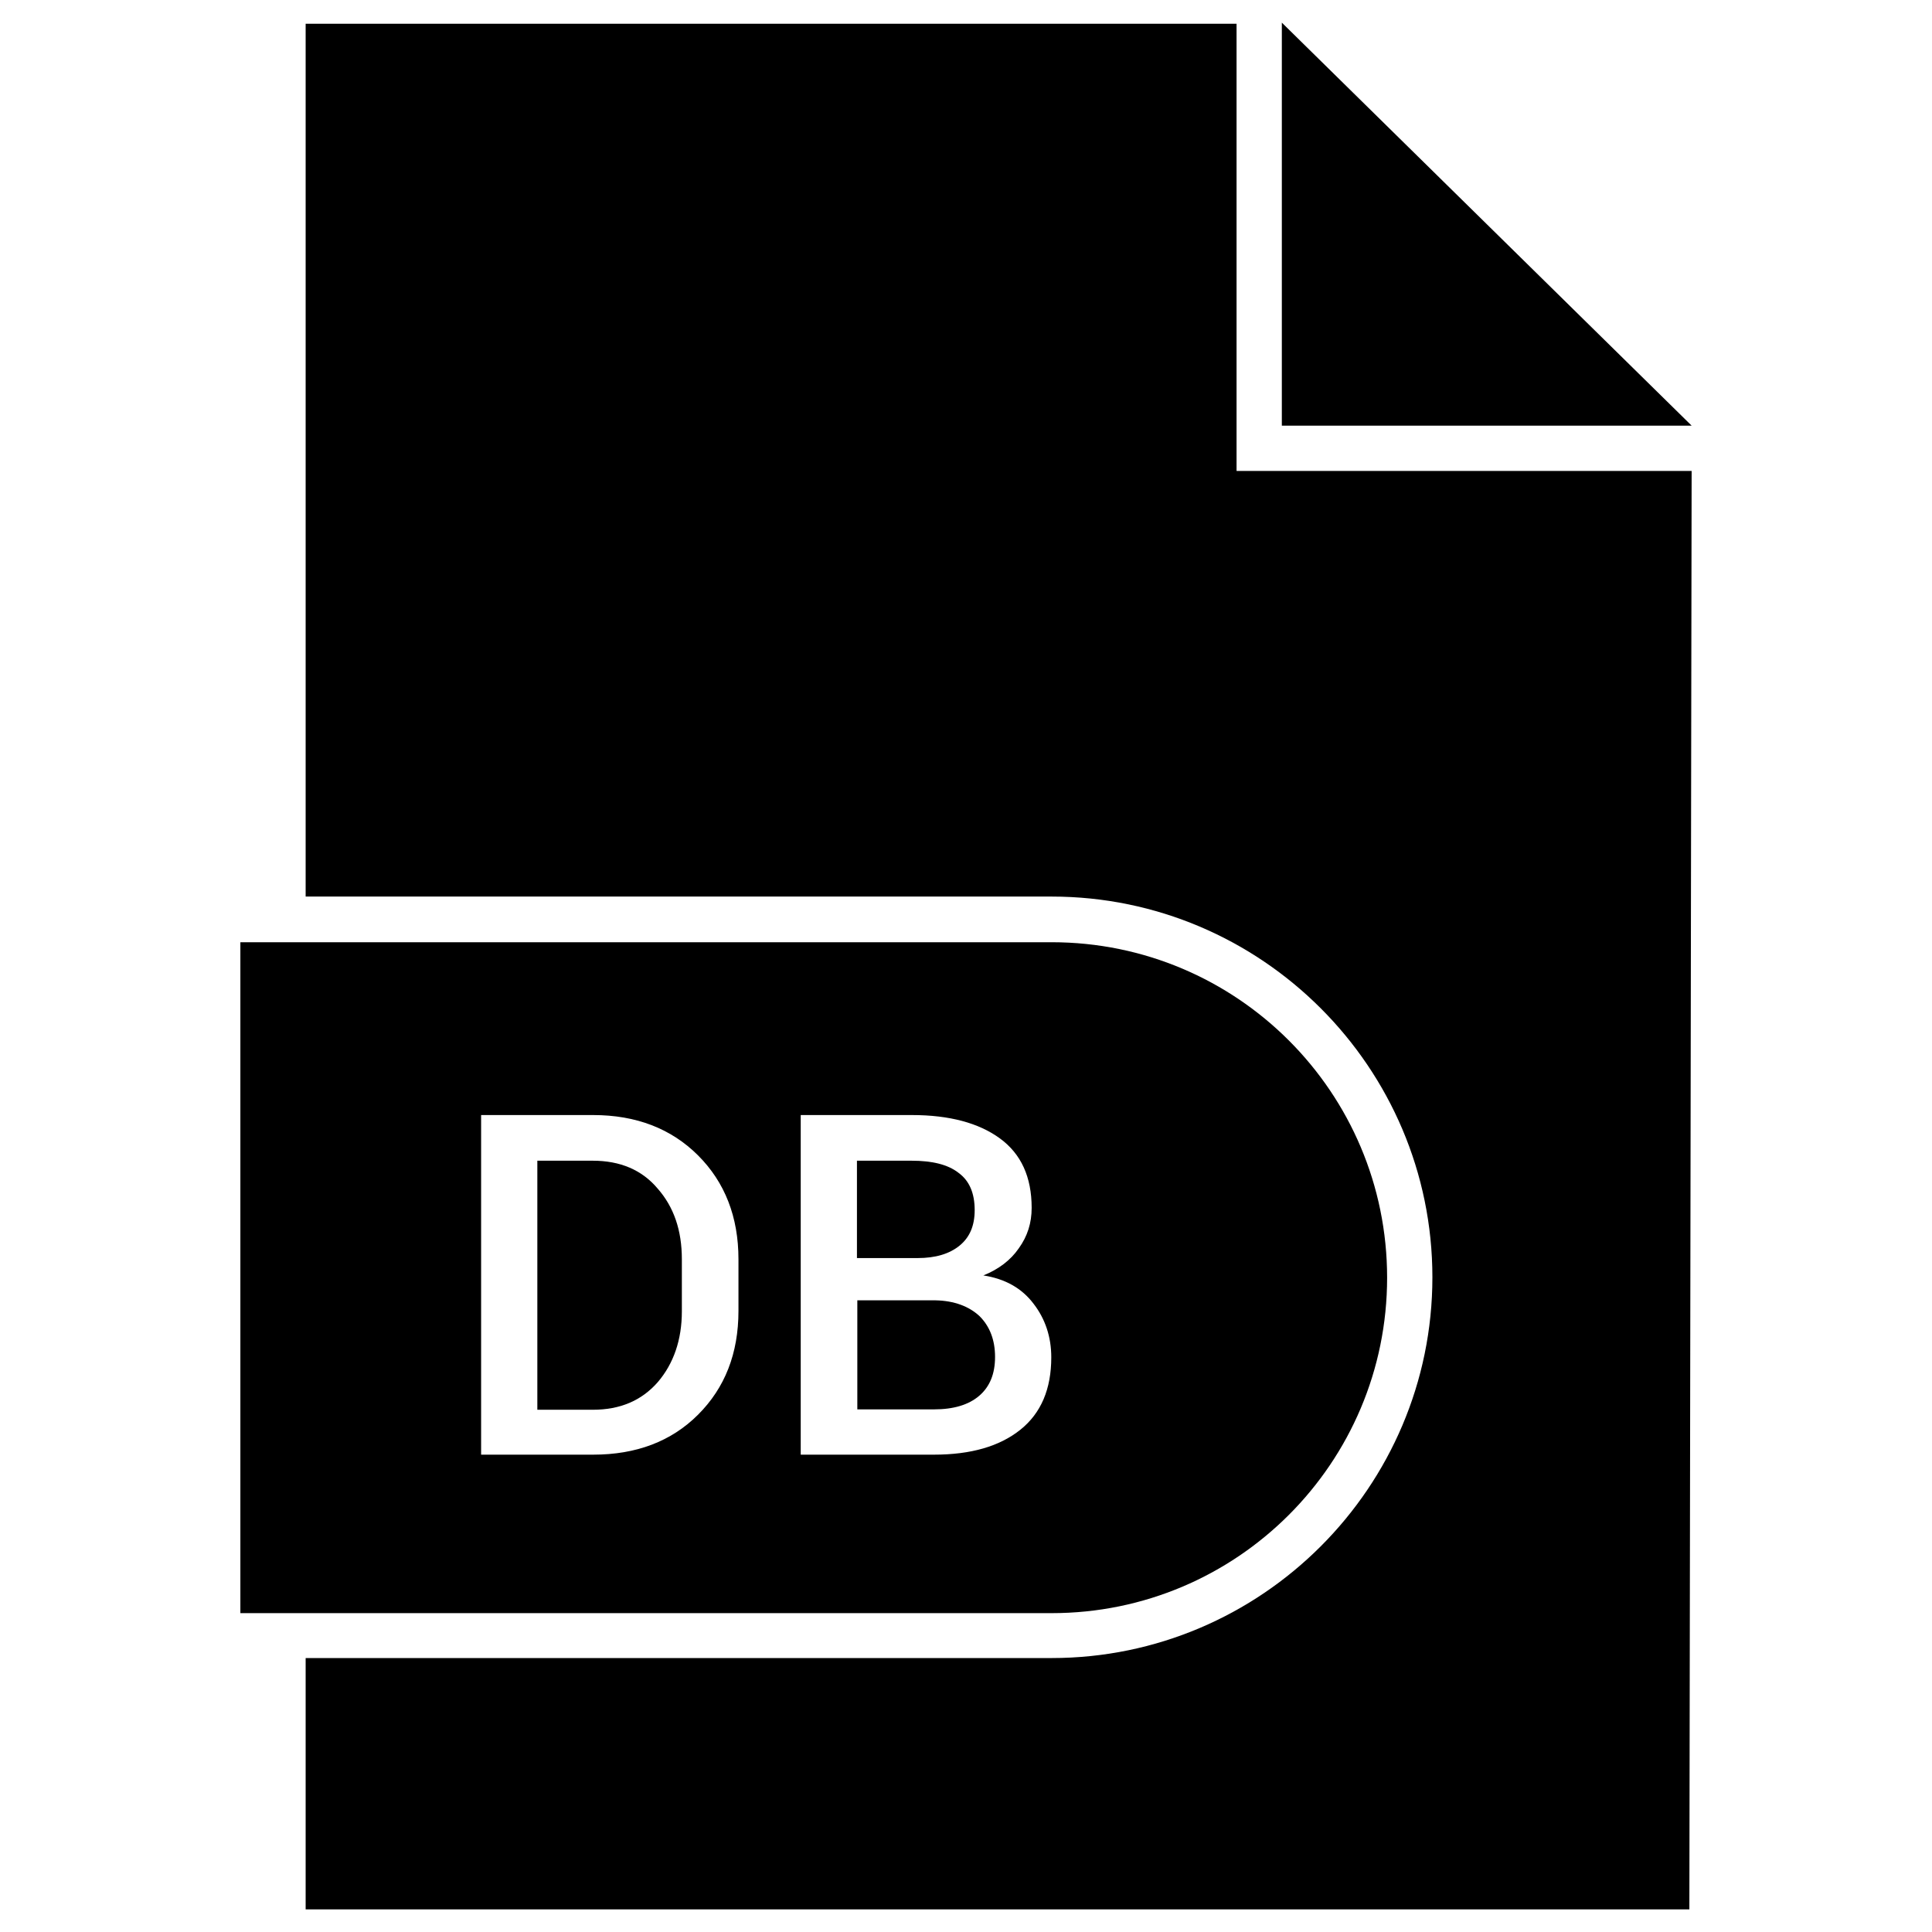 <?xml version="1.0" ?><svg id="Layer_1" style="enable-background:new 0 0 512 512;" version="1.1" viewBox="0 0 512 512" xml:space="preserve" xmlns="http://www.w3.org/2000/svg" xmlns:xlink="http://www.w3.org/1999/xlink"><g id="XMLID_4061_"><polygon id="XMLID_4065_" points="339.7,6 339.7,112.8 448.3,112.8  "/><path d="M247.9,344.6h-0.8h-19.9v28.9h20.3c5.2,0,9.2-1.2,12-3.6c2.8-2.4,4.2-5.8,4.2-10.3   c0-4.5-1.4-8.1-4.1-10.8C256.8,346.2,252.9,344.7,247.9,344.6z" id="XMLID_4068_"/><path d="M157.1,307.6h-14.7v66h14.7c7.2,0,12.9-2.4,17.2-7.3c4.2-4.9,6.4-11.2,6.4-18.8v-13.8   c0-7.6-2.1-13.8-6.4-18.7C170.1,310,164.3,307.6,157.1,307.6z" id="XMLID_4138_"/><path d="M254.3,330.1c2.7-2.2,4-5.3,4-9.4c0-4.5-1.4-7.8-4.3-9.9c-2.8-2.2-7-3.2-12.4-3.2h-14.5v25.8h16.1   C247.9,333.4,251.6,332.3,254.3,330.1z" id="XMLID_4145_"/><path d="M367.6,338.6L367.6,338.6c0-49.1-39.8-88.9-88.9-88.9h-215v177.8h215   C327.8,427.5,367.6,387.7,367.6,338.6z M195.7,347.4c0,11.3-3.6,20.4-10.7,27.5c-7.1,7.1-16.4,10.6-27.8,10.6h-29.7v-90h29.7   c11.4,0,20.7,3.6,27.8,10.7c7.1,7.1,10.7,16.3,10.7,27.5V347.4z M270.4,378.9c-5.5,4.4-13.1,6.6-22.9,6.6h-35.3v-90h29.5   c9.9,0,17.7,2.1,23.3,6.2c5.6,4.1,8.4,10.2,8.4,18.4c0,4-1.1,7.5-3.4,10.7c-2.2,3.2-5.4,5.6-9.4,7.2c5.8,0.9,10.2,3.4,13.3,7.5   c3.1,4,4.7,8.8,4.7,14.2C278.6,368.1,275.9,374.5,270.4,378.9z" id="XMLID_4148_"/><path d="M327.7,6.3H81v231.3h197.7c55.6,0,100.9,45.3,100.9,100.9s-45.3,100.9-100.9,100.9H81V506h366.7   l0.6-381.2H327.7V6.3z" id="XMLID_4150_"/></g></svg>